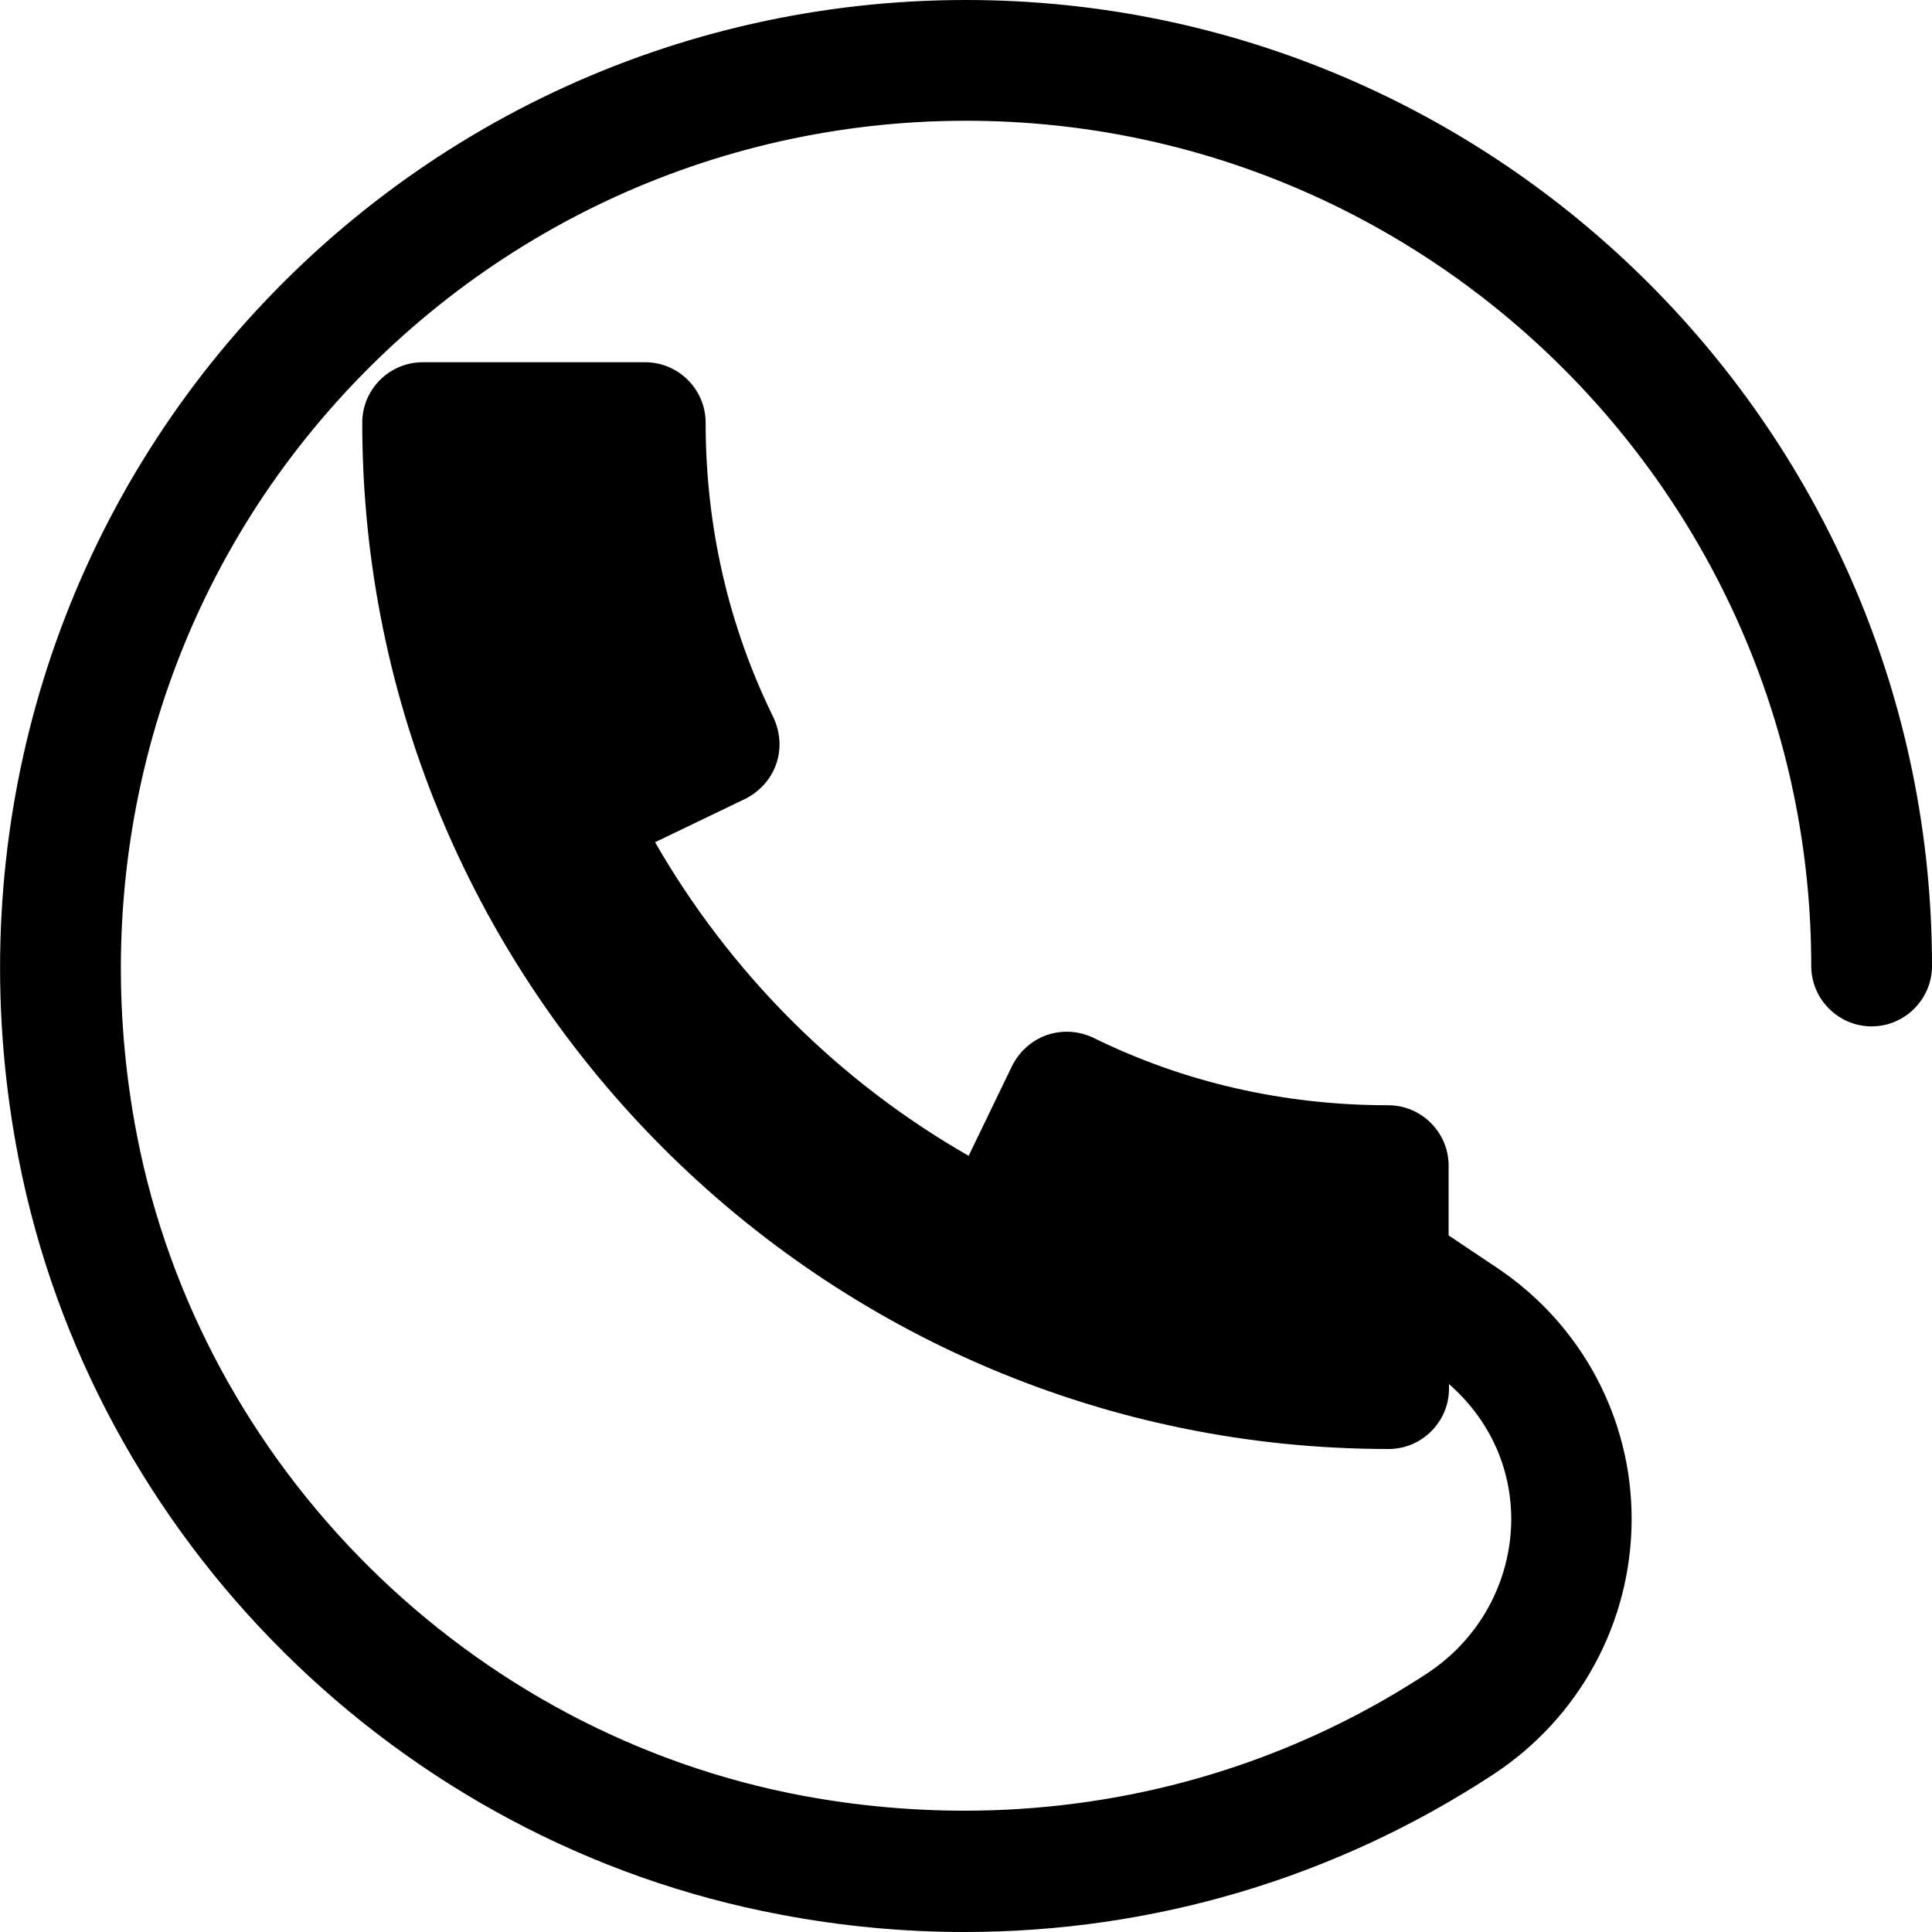 <?xml version="1.0" encoding="utf-8"?>
<!-- Generator: Adobe Illustrator 24.1.2, SVG Export Plug-In . SVG Version: 6.00 Build 0)  -->
<svg version="1.1" id="Capa_1" xmlns="http://www.w3.org/2000/svg" xmlns:xlink="http://www.w3.org/1999/xlink" x="0px" y="0px"
	 viewBox="0 0 512 512" style="enable-background:new 0 0 512 512;" xml:space="preserve">
<g>
	<g>
		<path d="M256,0C179.3,0,107.3,34,58.4,93.2C9.6,152.4-10,230.3,4.9,306.9c19.6,101,100.7,181.5,202,200.5
			c16.3,3.1,32.6,4.6,48.7,4.6c49.9,0,98.3-14.3,140.2-41.8c22.8-15,36.5-40.2,36.6-67.4c0.1-26.8-13.2-51.7-35.5-66.7l-13-8.7
			v-18.5c0-8.8-7.2-16-16-16c-27.6,0-54-6-78.2-17.9c-3.8-1.8-8.2-2.1-12.3-0.7c-4,1.4-7.3,4.4-9.2,8.2l-11.5,23.8
			c-34.6-19.8-63.2-48.5-83.1-83.1l23.9-11.5c3.8-1.9,6.8-5.2,8.2-9.2c1.4-4,1.1-8.4-0.7-12.3C193.1,166,187,139.6,187,112
			c0-8.8-7.2-16-16-16H112c-8.8,0-16,7.2-16,16c0,150,122,272,272,272c8.8,0,16-7.2,16-16v-1.2c10.4,9.1,16.5,21.7,16.5,35.9
			c-0.1,16.4-8.4,31.6-22.2,40.7c-48.4,31.8-107.2,43.3-165.5,32.5C124.4,459.4,53.4,389,36.3,300.9c-13-67.2,4-135.5,46.8-187.3
			C125.9,61.8,188.9,32,256,32c123.5,0,224,100.5,224,224c0,8.8,7.2,16,16,16s16-7.2,16-16C512,114.8,397.1,0,256,0z"/>
	</g>
</g>
</svg>
